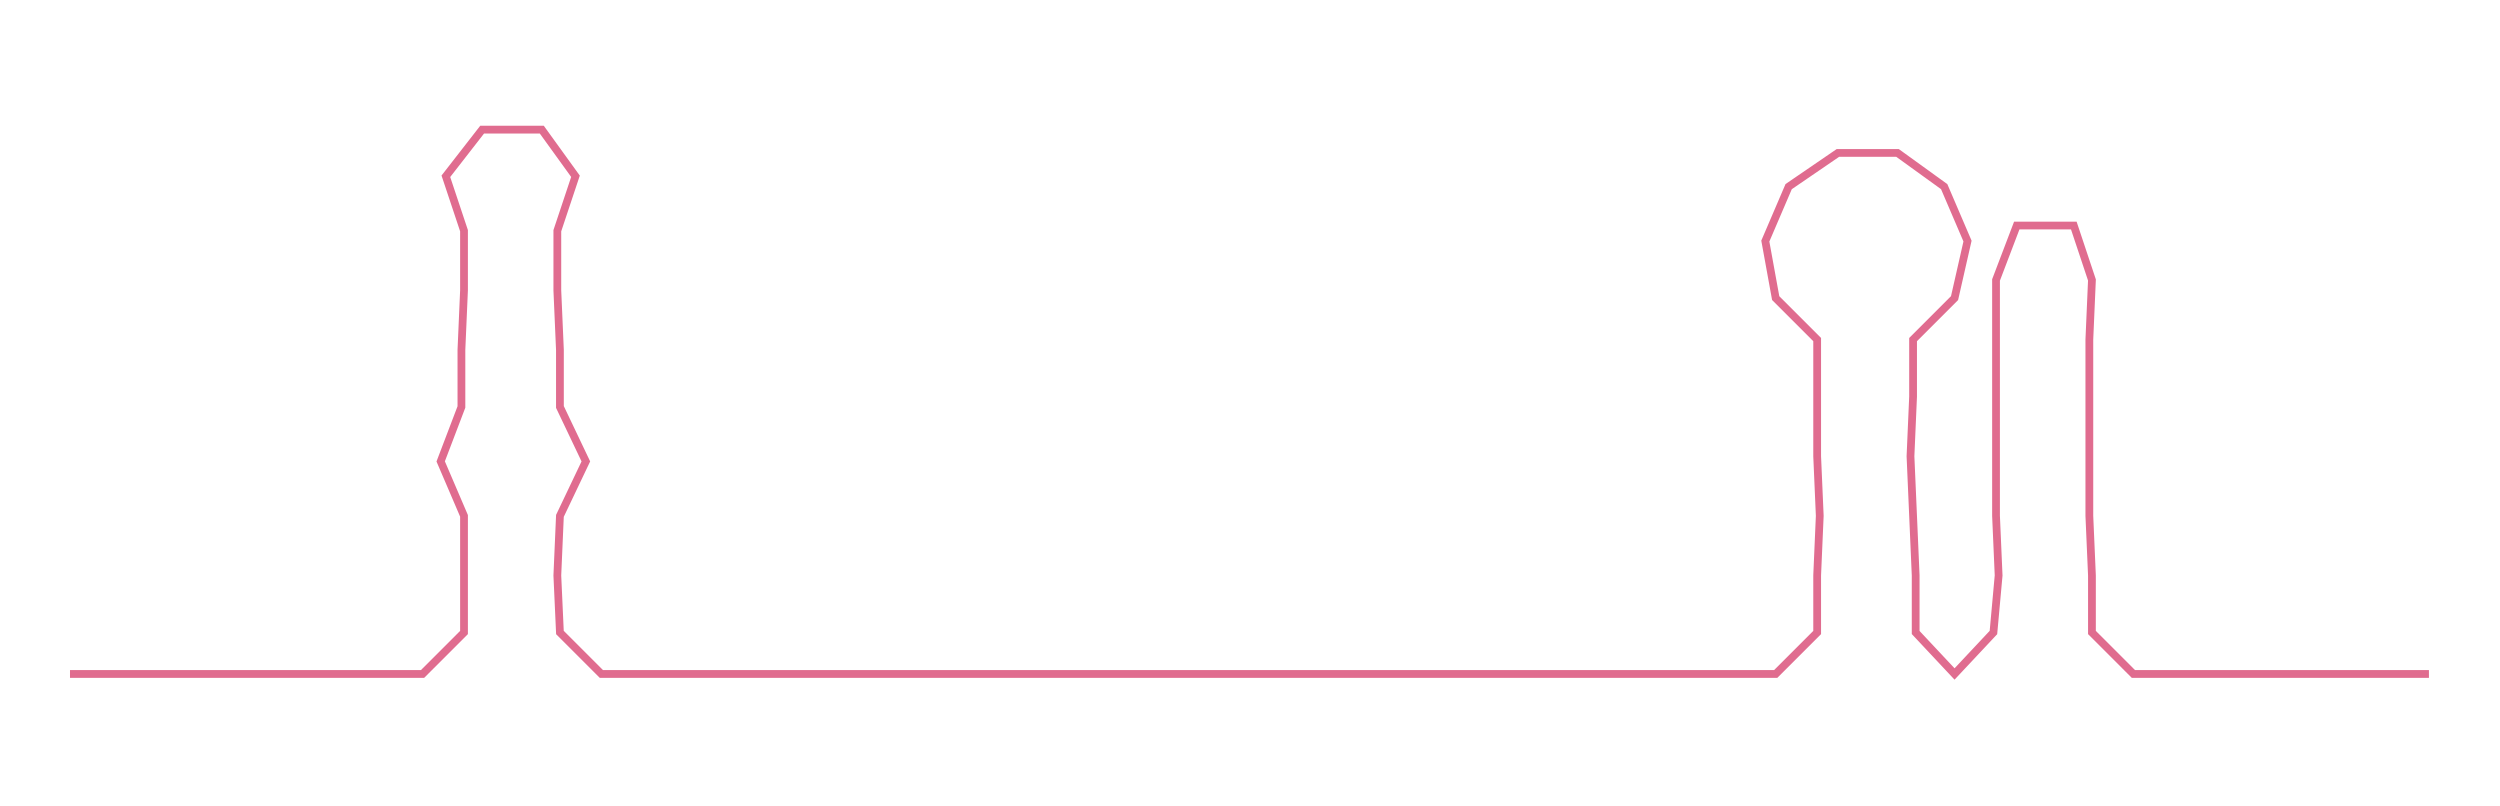 <ns0:svg xmlns:ns0="http://www.w3.org/2000/svg" width="300px" height="96.666px" viewBox="0 0 964.415 310.754"><ns0:path style="stroke:#e06c8f;stroke-width:3px;fill:none;" d="M27 260 L27 260 L50 260 L72 260 L95 260 L118 260 L140 260 L163 260 L179 244 L179 222 L179 199 L170 178 L178 157 L178 135 L179 112 L179 89 L172 68 L186 50 L209 50 L222 68 L215 89 L215 112 L216 135 L216 157 L226 178 L216 199 L215 222 L216 244 L232 260 L254 260 L278 260 L300 260 L323 260 L344 260 L368 260 L390 260 L413 260 L436 260 L458 260 L481 260 L504 260 L527 260 L549 260 L572 260 L594 260 L617 260 L640 260 L663 260 L685 260 L701 244 L701 222 L702 199 L701 176 L701 153 L701 131 L685 115 L681 93 L690 72 L709 59 L732 59 L750 72 L759 93 L754 115 L738 131 L738 153 L737 176 L738 199 L739 222 L739 244 L754 260 L769 244 L771 222 L770 199 L770 176 L770 153 L770 131 L770 108 L778 87 L800 87 L807 108 L806 131 L806 153 L806 176 L806 199 L807 222 L807 244 L823 260 L846 260 L869 260 L891 260 L914 260 L937 260" /></ns0:svg>